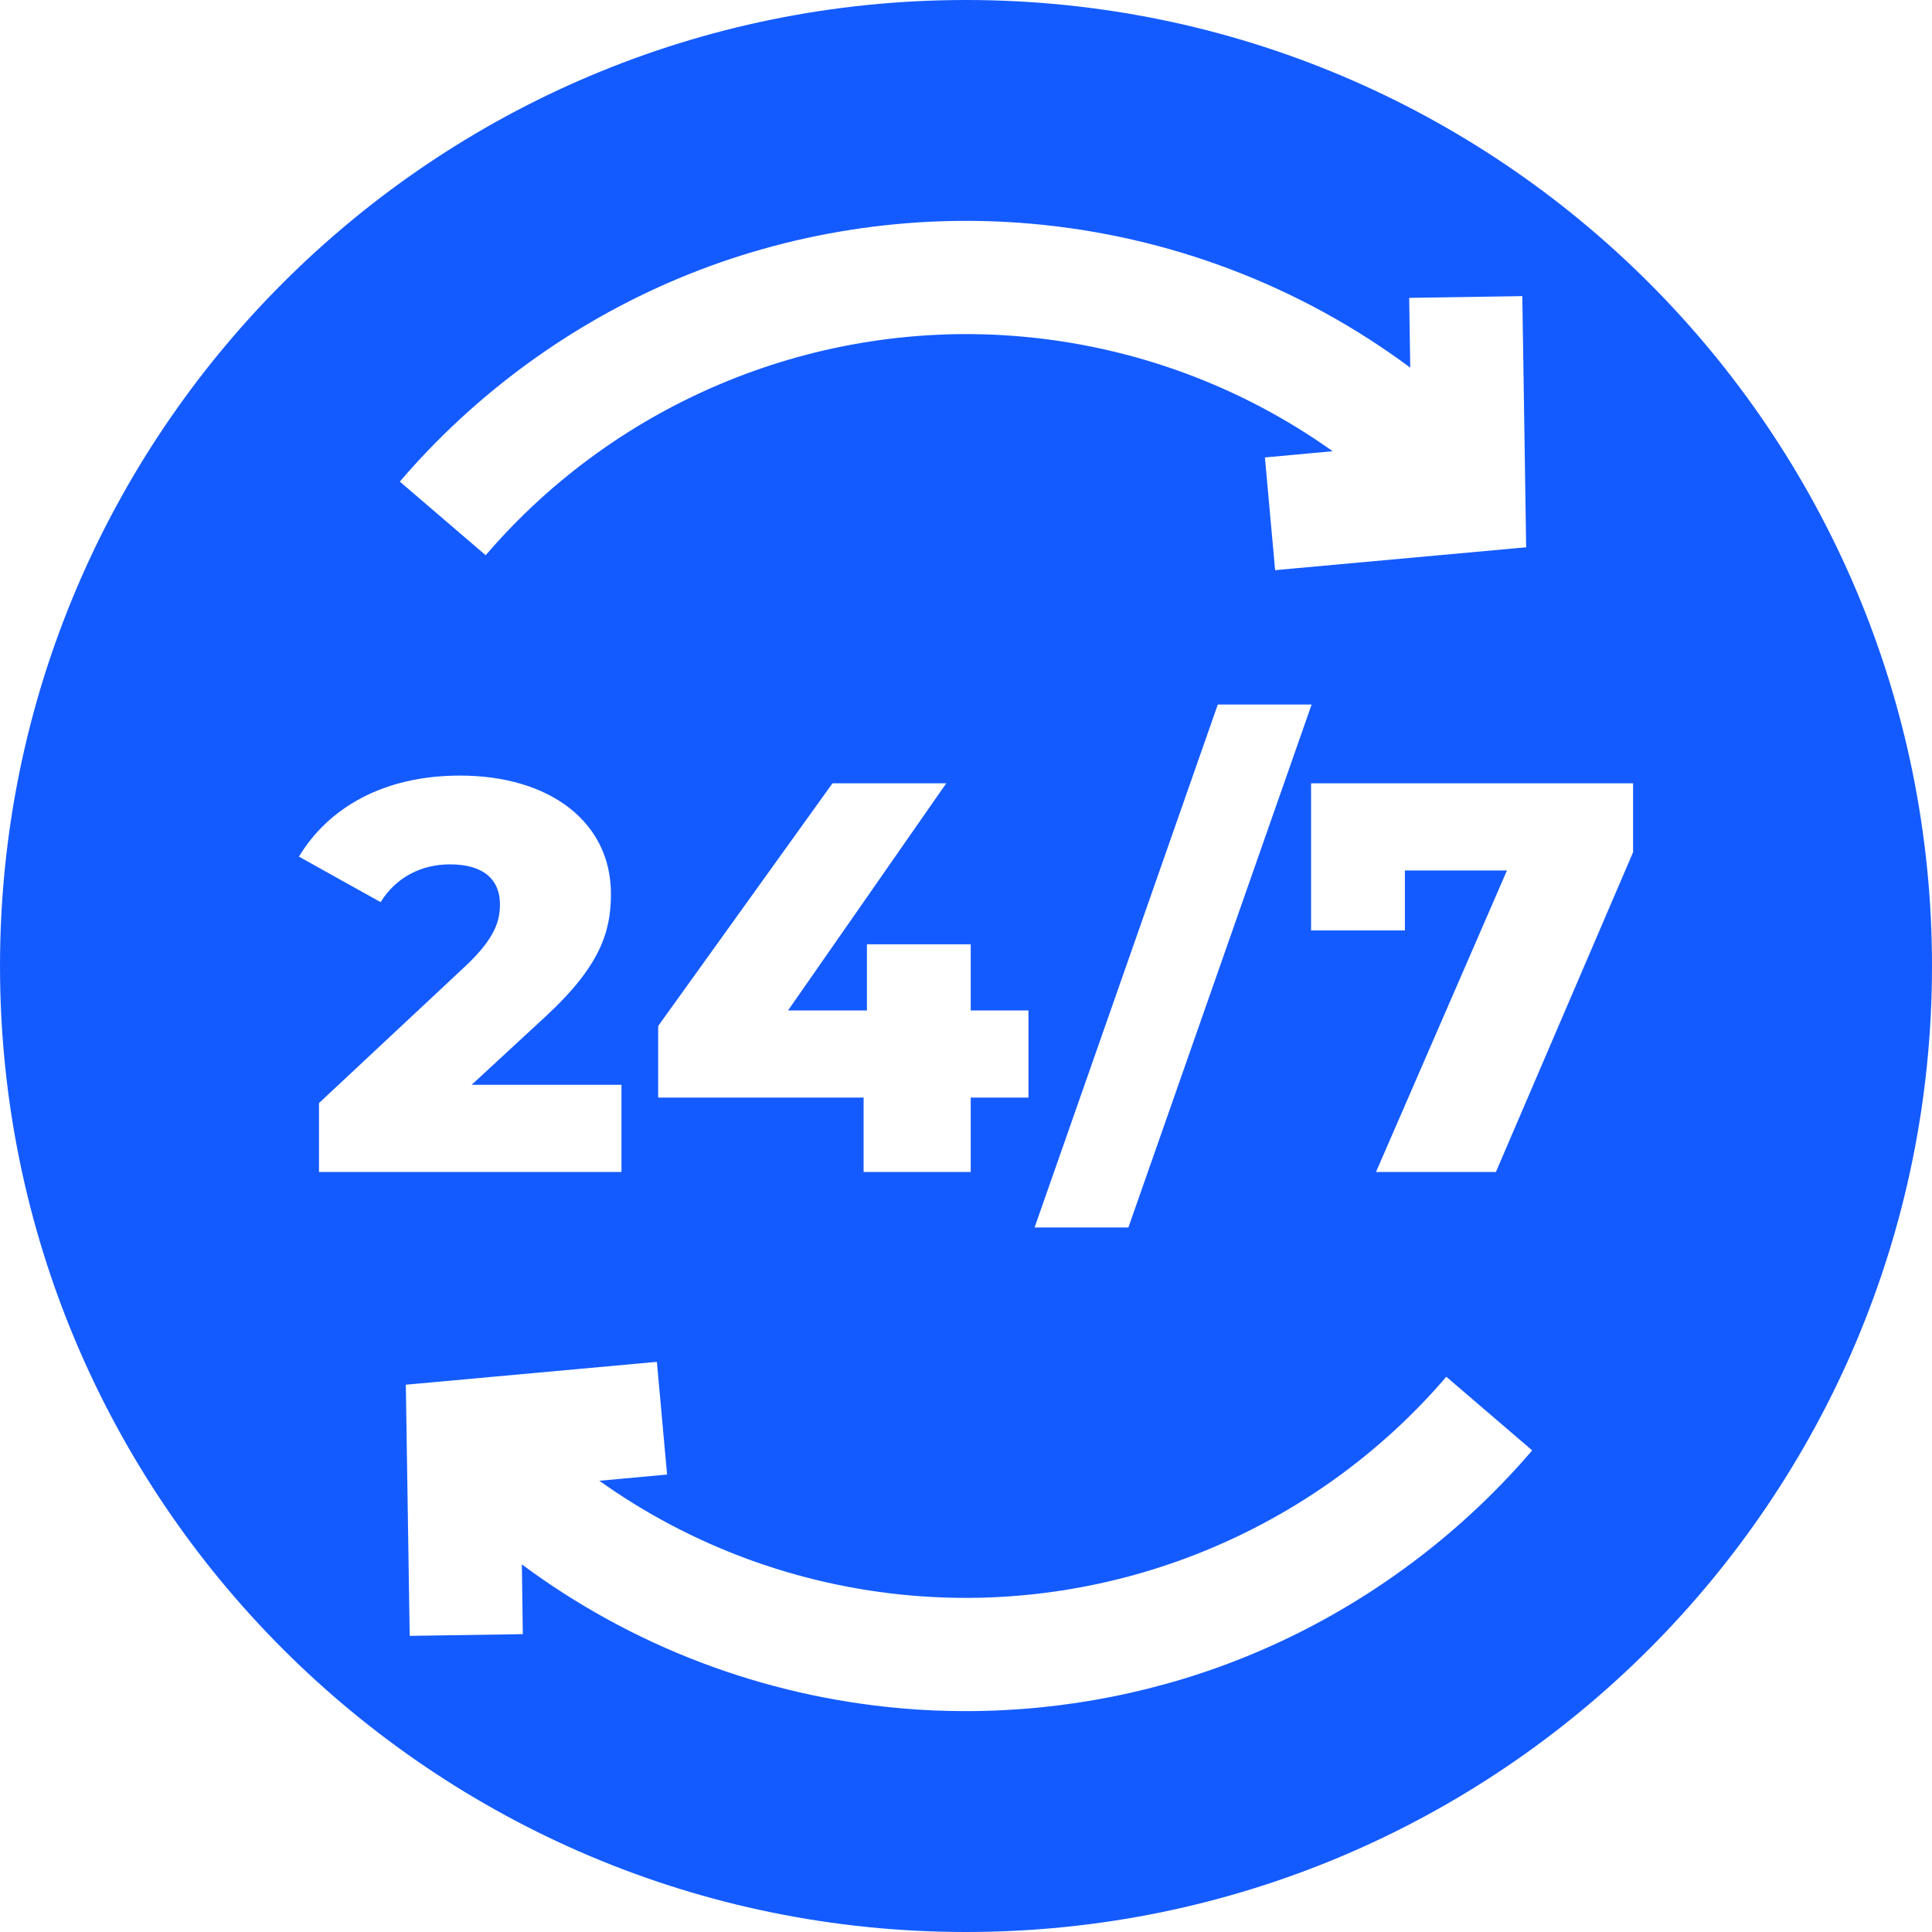 <svg width="18" height="18" viewBox="0 0 18 18" fill="none" xmlns="http://www.w3.org/2000/svg">
<g clip-path="url(#clip0_142_541)">
<path d="M9 0C4.029 0 0 4.029 0 9C0 13.971 4.029 18 9 18C13.971 18 18 13.971 18 9C18 4.029 13.971 0 9 0ZM6.322 2.594C7.351 2.163 8.486 1.986 9.604 2.084C10.894 2.197 12.114 2.664 13.139 3.425L13.129 2.775L14.183 2.759L14.219 5.099L11.88 5.312L11.785 4.262L12.416 4.204C11.567 3.599 10.567 3.227 9.512 3.135C7.624 2.97 5.76 3.732 4.525 5.173L3.725 4.487C4.428 3.665 5.326 3.011 6.322 2.594ZM12.22 6.564L10.513 11.436H9.639L11.346 6.564H12.22ZM6.132 10.226V9.559L7.756 7.298H8.816L7.342 9.414H8.077V8.798H9.044V9.414H9.582V10.226H9.044V10.919H8.046V10.226H6.132ZM4.192 8.053C3.928 8.053 3.69 8.172 3.546 8.405L2.785 7.981C3.06 7.526 3.572 7.226 4.285 7.226C5.118 7.226 5.692 7.655 5.692 8.328C5.692 8.679 5.594 9 5.077 9.476L4.394 10.107H5.79V10.919H2.972V10.277L4.327 9.01C4.616 8.741 4.658 8.576 4.658 8.426C4.658 8.193 4.503 8.053 4.192 8.053ZM11.678 15.406C10.834 15.76 9.918 15.942 8.999 15.942C8.798 15.942 8.597 15.934 8.396 15.916C7.106 15.803 5.886 15.336 4.862 14.575L4.871 15.225L3.817 15.241L3.781 12.901L6.12 12.688L6.215 13.738L5.584 13.796C6.433 14.401 7.433 14.773 8.488 14.865C10.376 15.03 12.24 14.268 13.475 12.827L14.275 13.513C13.572 14.335 12.674 14.989 11.678 15.406ZM15.215 7.94L13.937 10.919H12.82L14.04 8.11H13.089V8.669H12.215V7.298H15.215V7.94Z" fill="#145BFF"/>
</g>
<defs>
<clipPath id="clip0_142_541">
<rect width="18" height="18" fill="white"/>
</clipPath>
</defs>
</svg>
